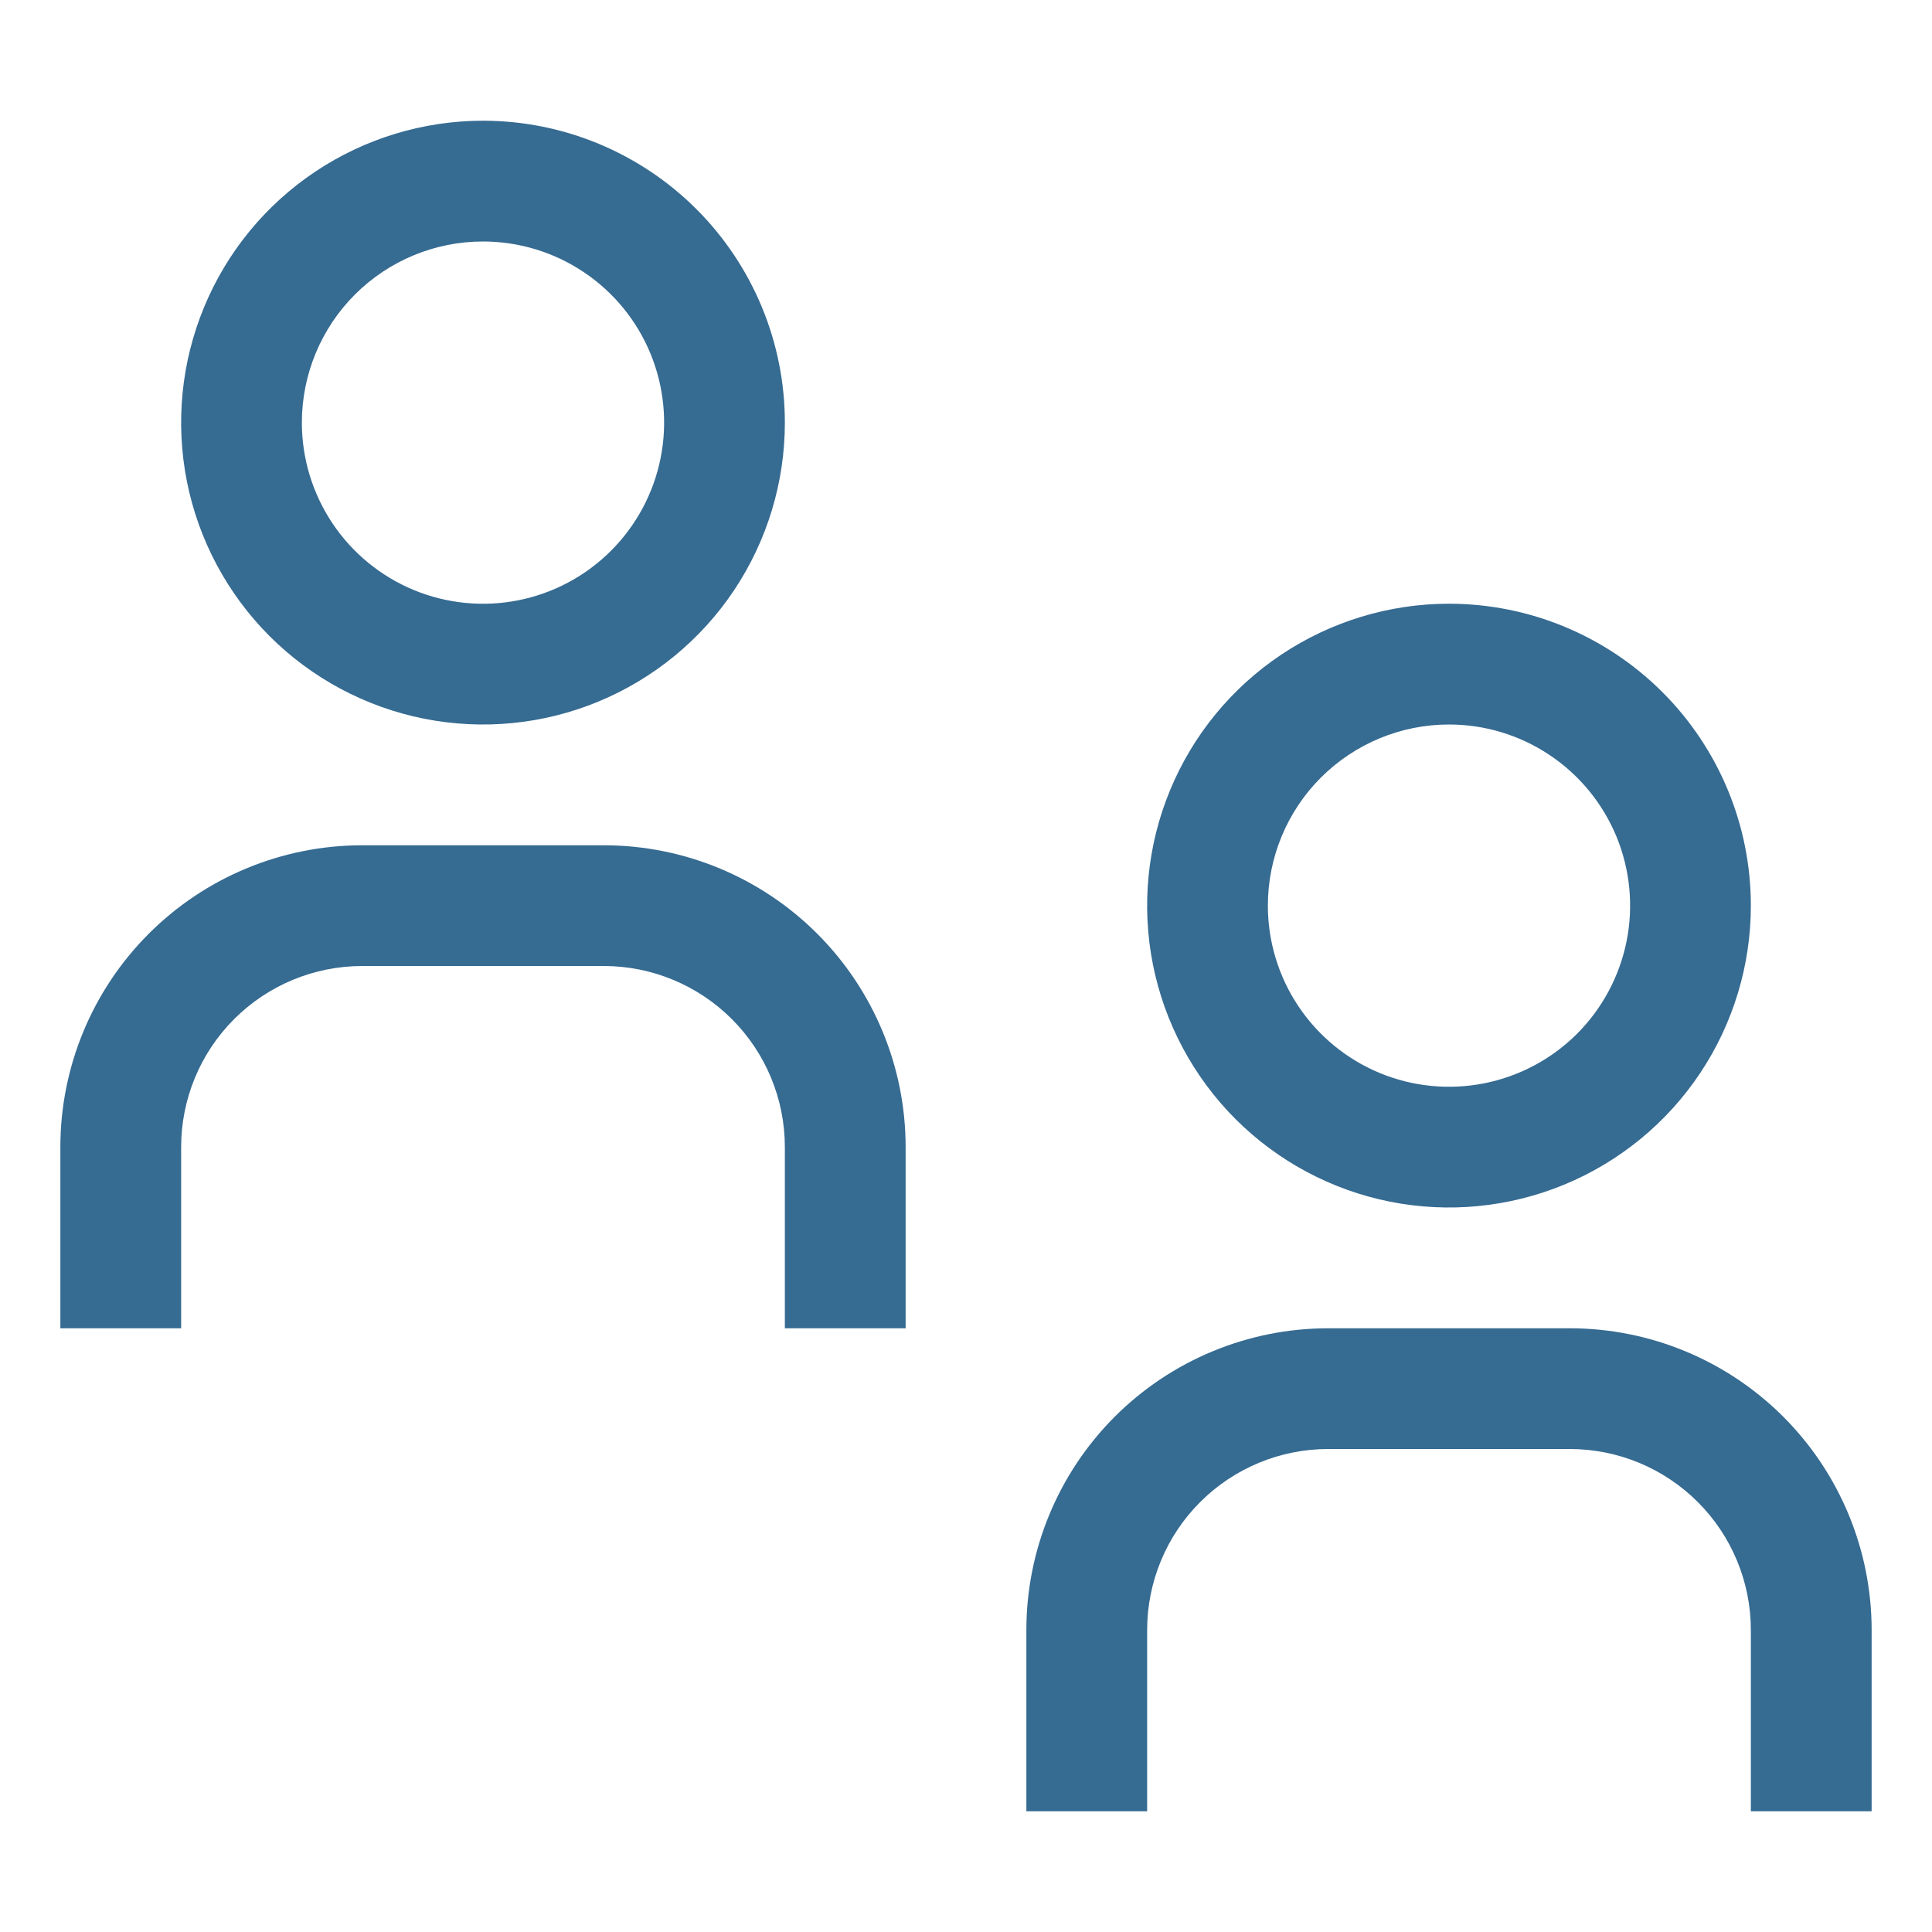 <svg width="37" height="37" viewBox="0 0 37 37" fill="none" xmlns="http://www.w3.org/2000/svg">
<path d="M35.844 34.688H33.531V31.219C33.531 30.299 33.166 29.416 32.515 28.766C31.865 28.116 30.983 27.75 30.062 27.75H25.438C24.517 27.75 23.635 28.116 22.985 28.766C22.334 29.416 21.969 30.299 21.969 31.219V34.688H19.656V31.219C19.656 29.686 20.265 28.215 21.349 27.131C22.434 26.047 23.904 25.438 25.438 25.438H30.062C31.596 25.438 33.066 26.047 34.151 27.131C35.235 28.215 35.844 29.686 35.844 31.219V34.688Z" fill="#366B92"/>
<path d="M27.75 13.875C28.436 13.875 29.107 14.078 29.677 14.46C30.248 14.841 30.692 15.383 30.955 16.016C31.217 16.65 31.286 17.348 31.152 18.02C31.018 18.693 30.688 19.311 30.203 19.797C29.718 20.282 29.1 20.612 28.427 20.746C27.754 20.88 27.056 20.811 26.423 20.549C25.789 20.286 25.247 19.841 24.866 19.271C24.485 18.701 24.281 18.03 24.281 17.344C24.281 16.424 24.647 15.541 25.297 14.891C25.948 14.241 26.83 13.875 27.75 13.875ZM27.75 11.562C26.607 11.562 25.489 11.902 24.538 12.537C23.587 13.172 22.846 14.075 22.409 15.131C21.971 16.188 21.857 17.35 22.08 18.472C22.303 19.593 22.854 20.623 23.662 21.432C24.471 22.24 25.501 22.791 26.622 23.014C27.744 23.237 28.906 23.122 29.962 22.685C31.019 22.247 31.922 21.506 32.557 20.556C33.192 19.605 33.531 18.487 33.531 17.344C33.531 15.81 32.922 14.34 31.838 13.256C30.754 12.172 29.283 11.562 27.75 11.562Z" fill="#366B92"/>
<path d="M17.344 25.438H15.031V21.969C15.031 21.049 14.666 20.166 14.015 19.516C13.365 18.866 12.482 18.5 11.562 18.5H6.938C6.018 18.5 5.135 18.866 4.485 19.516C3.834 20.166 3.469 21.049 3.469 21.969V25.438H1.156V21.969C1.156 20.436 1.765 18.965 2.85 17.881C3.934 16.797 5.404 16.188 6.938 16.188H11.562C13.096 16.188 14.566 16.797 15.65 17.881C16.735 18.965 17.344 20.436 17.344 21.969V25.438Z" fill="#366B92"/>
<path d="M9.25 4.625C9.936 4.625 10.607 4.828 11.177 5.21C11.748 5.591 12.192 6.132 12.455 6.766C12.717 7.4 12.786 8.098 12.652 8.77C12.518 9.443 12.188 10.061 11.703 10.546C11.218 11.032 10.6 11.362 9.927 11.496C9.254 11.63 8.556 11.561 7.923 11.299C7.289 11.036 6.747 10.591 6.366 10.021C5.985 9.45 5.781 8.78 5.781 8.094C5.781 7.174 6.147 6.291 6.797 5.641C7.448 4.99 8.33 4.625 9.25 4.625ZM9.25 2.312C8.107 2.312 6.989 2.652 6.038 3.287C5.087 3.922 4.346 4.825 3.909 5.881C3.471 6.938 3.357 8.1 3.58 9.222C3.803 10.343 4.354 11.373 5.162 12.182C5.971 12.99 7.001 13.541 8.122 13.764C9.244 13.987 10.406 13.873 11.462 13.435C12.519 12.997 13.422 12.256 14.057 11.306C14.692 10.355 15.031 9.237 15.031 8.094C15.031 6.56 14.422 5.09 13.338 4.006C12.254 2.922 10.783 2.312 9.25 2.312Z" fill="#366B92"/>
</svg>
